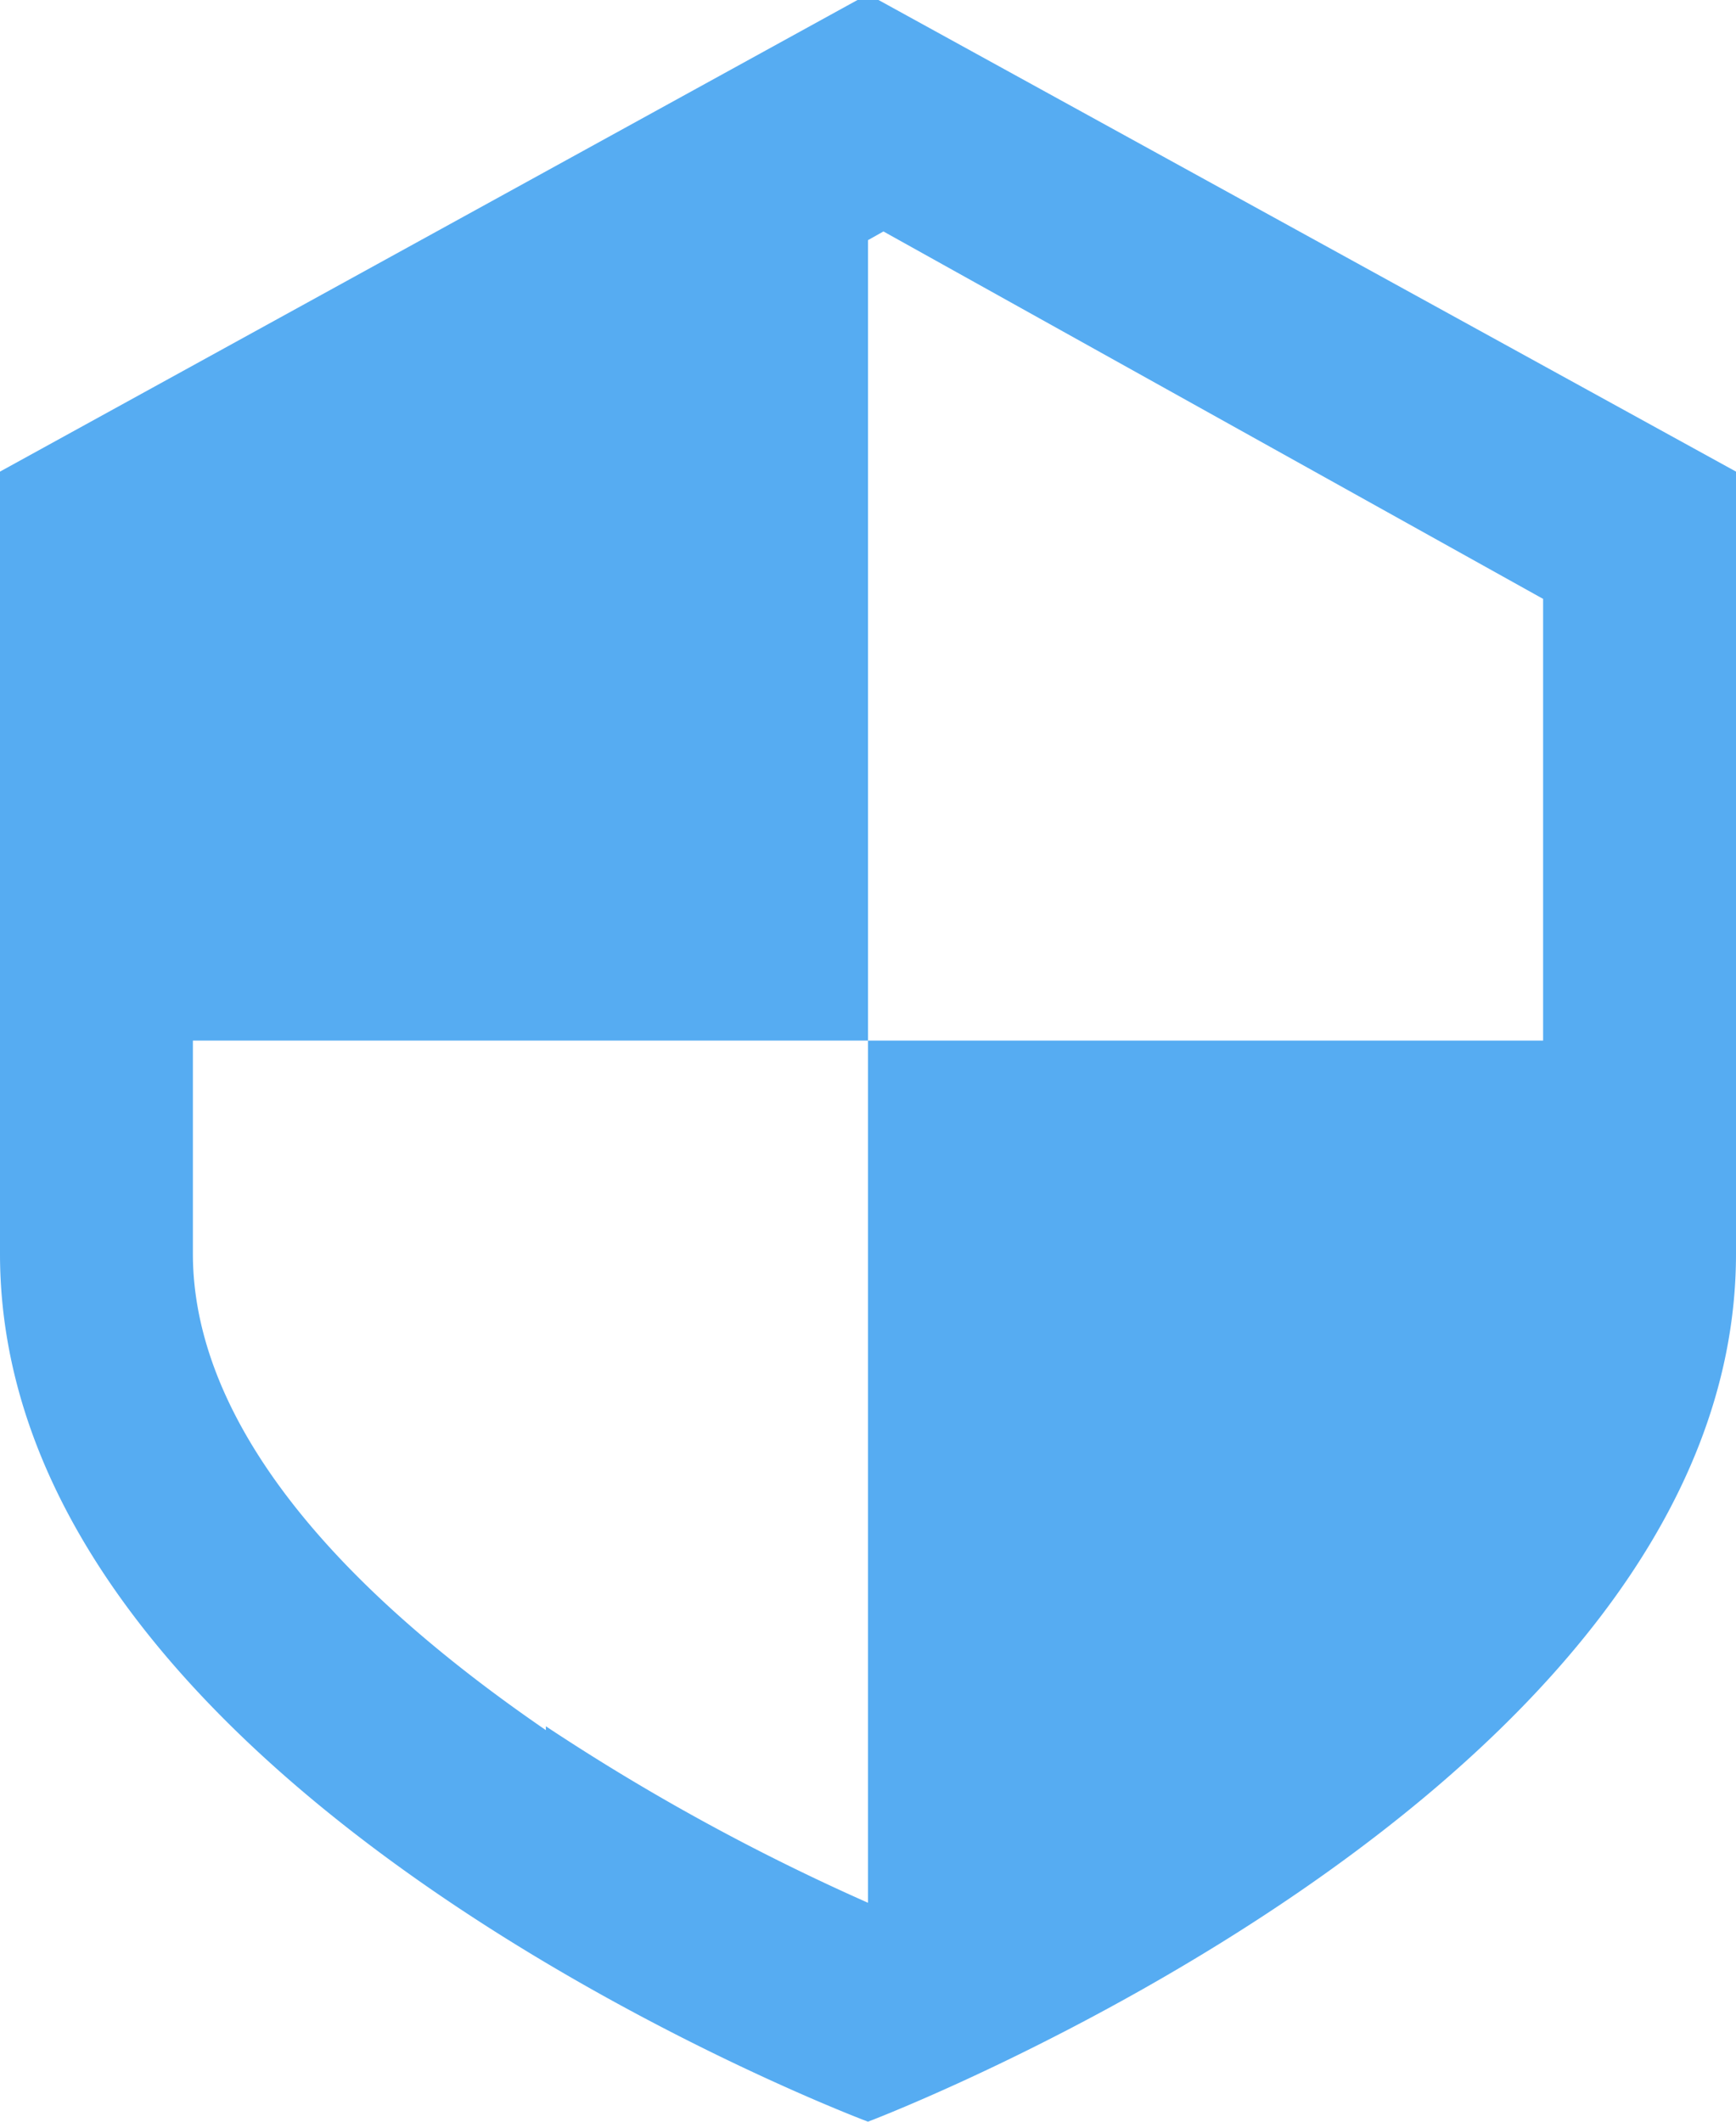 <svg xmlns="http://www.w3.org/2000/svg" viewBox="0 0 18 22"><defs><style>.cls-1{fill:#56acf2;}</style></defs><title>Spectrum_ProtectPlus</title><g id="Layer_1" data-name="Layer 1"><path class="cls-1" d="M9-.06,0,4.89V13c0,5.63,9,9,9,9s9-3.41,9-9V4.89Zm-3.34,18C2.63,15.86,2,14.13,2,13V10.79H9V2.49l.16-.09L16,6.21v4.58H9v8.94A22.62,22.62,0,0,1,5.66,17.9Z"/></g></svg>